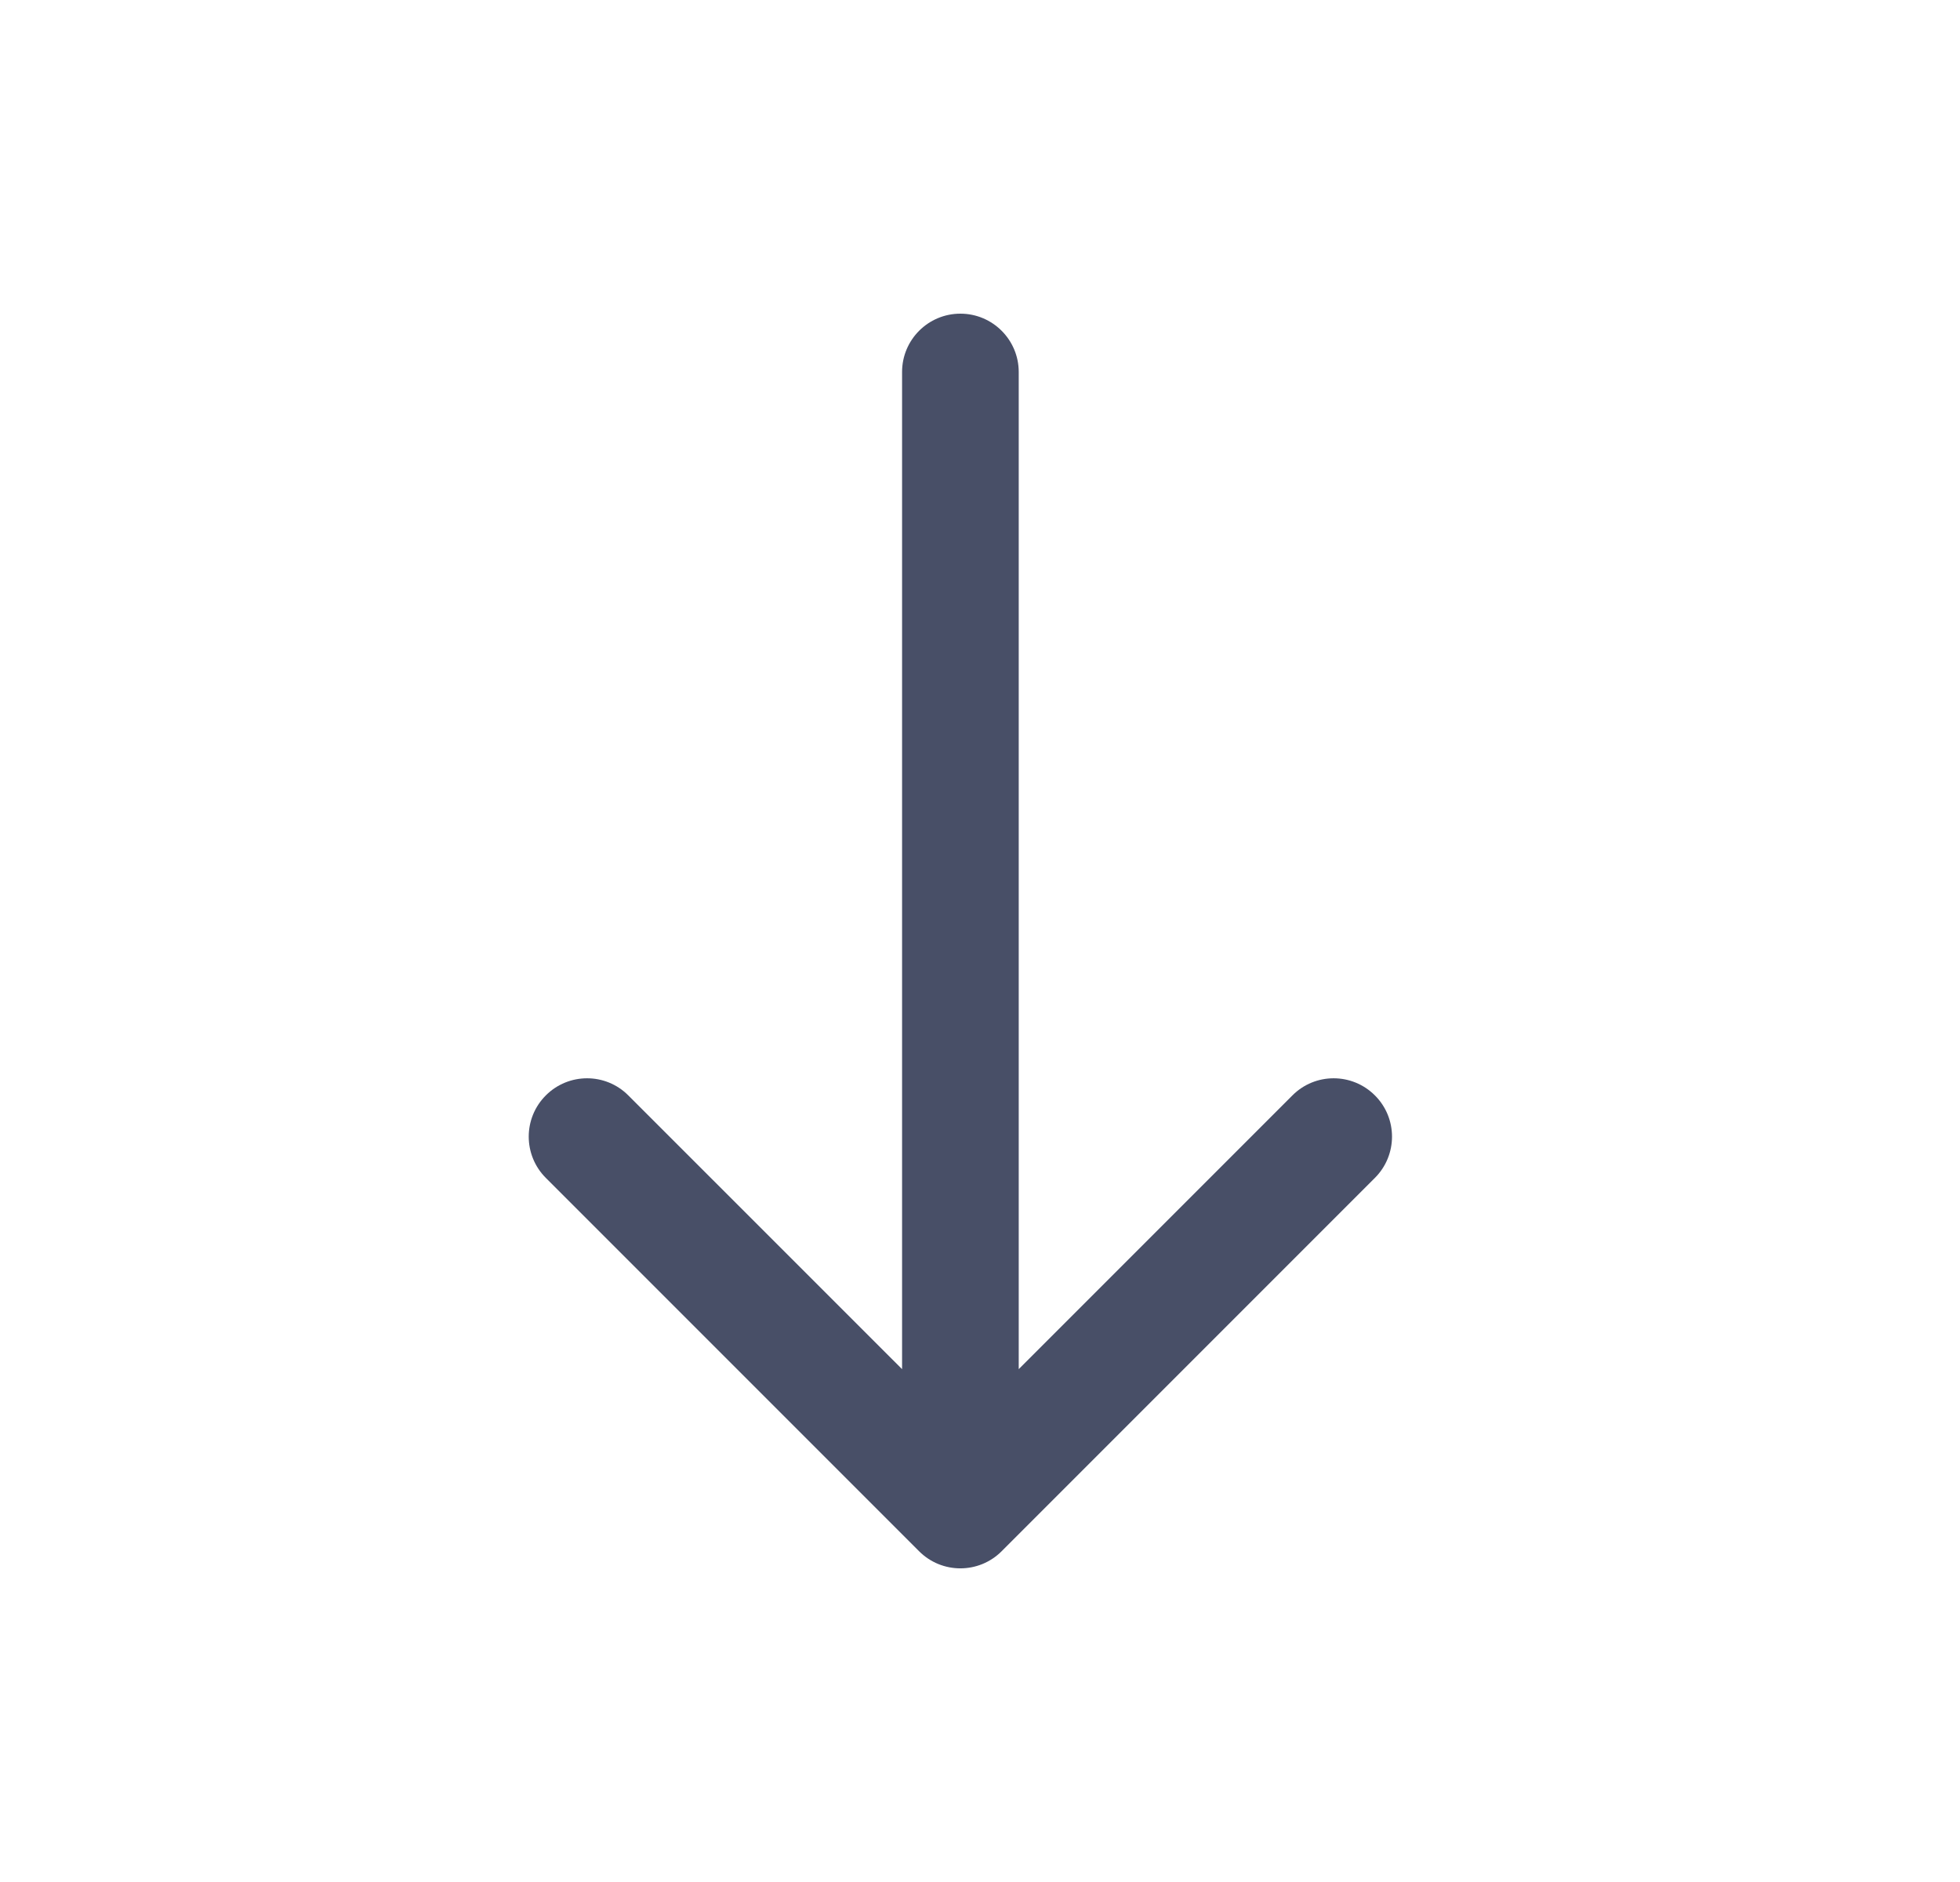 <svg width="25" height="24" viewBox="0 0 25 24" fill="none" xmlns="http://www.w3.org/2000/svg">
<path d="M12.776 19.782L17.537 15.021C17.828 14.73 17.828 14.259 17.537 13.969C17.246 13.678 16.775 13.678 16.485 13.969L12.994 17.46V4.744C12.994 4.333 12.66 4 12.25 4C11.839 4 11.506 4.333 11.506 4.744V17.46L8.014 13.969C7.724 13.678 7.253 13.678 6.962 13.969C6.817 14.114 6.744 14.304 6.744 14.495C6.744 14.685 6.817 14.876 6.962 15.021L11.723 19.782C12.014 20.073 12.485 20.073 12.776 19.782Z" fill="#484F67"/>
</svg>
